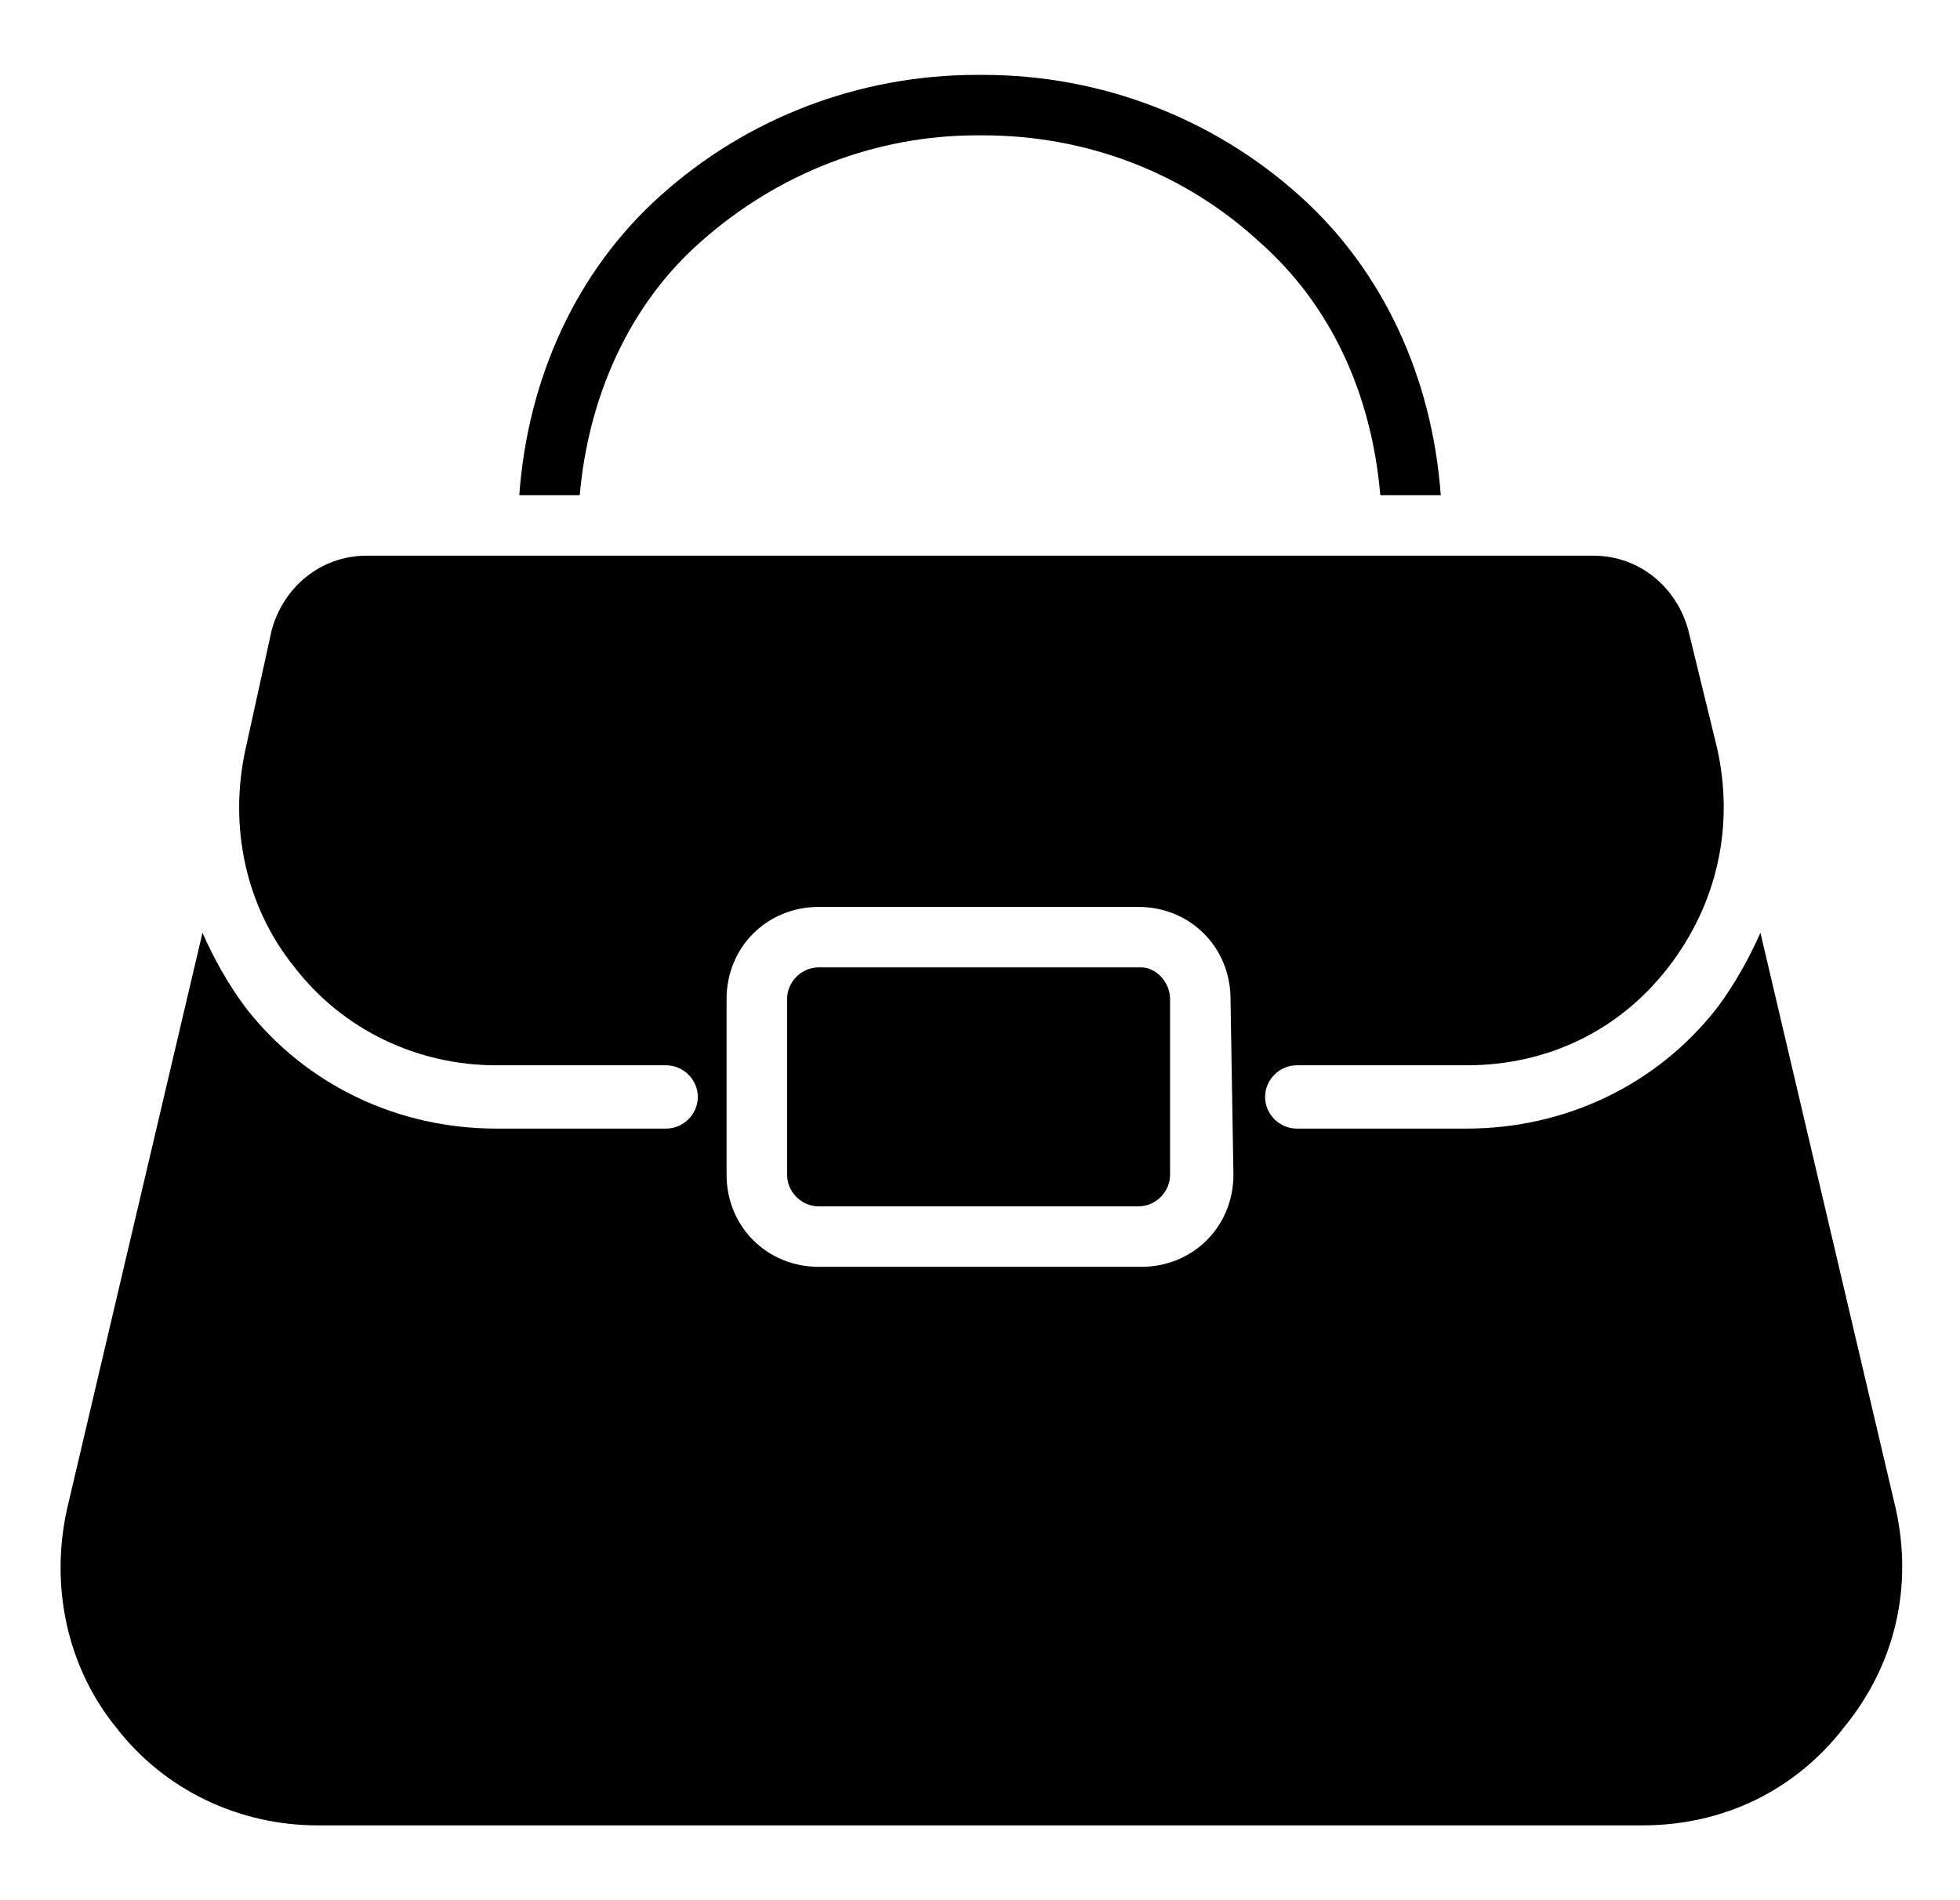 <svg width="33" height="32" viewBox="0 0 33 32" fill="none" xmlns="http://www.w3.org/2000/svg">
<g clip-path="url(#clip0_296_24288)">
<path d="M24.258 8.34H23.24C23.094 6.643 22.415 5.14 21.203 4.073C19.943 2.909 18.294 2.279 16.549 2.279H16.452C14.755 2.279 13.106 2.909 11.797 4.073C10.585 5.14 9.906 6.691 9.761 8.34H8.743C8.888 6.352 9.712 4.558 11.118 3.297C12.573 1.988 14.464 1.261 16.452 1.261H16.549C18.537 1.261 20.427 1.988 21.882 3.297C23.288 4.558 24.112 6.352 24.258 8.34Z" fill="black"/>
<path d="M19.215 16.291H13.785C13.494 16.291 13.252 16.534 13.252 16.825V19.782C13.252 20.073 13.494 20.316 13.785 20.316H19.167C19.458 20.316 19.7 20.073 19.7 19.782V16.825C19.7 16.534 19.458 16.291 19.215 16.291ZM19.215 16.291H13.785C13.494 16.291 13.252 16.534 13.252 16.825V19.782C13.252 20.073 13.494 20.316 13.785 20.316H19.167C19.458 20.316 19.7 20.073 19.7 19.782V16.825C19.7 16.534 19.458 16.291 19.215 16.291ZM19.215 16.291H13.785C13.494 16.291 13.252 16.534 13.252 16.825V19.782C13.252 20.073 13.494 20.316 13.785 20.316H19.167C19.458 20.316 19.7 20.073 19.7 19.782V16.825C19.7 16.534 19.458 16.291 19.215 16.291ZM19.215 16.291H13.785C13.494 16.291 13.252 16.534 13.252 16.825V19.782C13.252 20.073 13.494 20.316 13.785 20.316H19.167C19.458 20.316 19.7 20.073 19.7 19.782V16.825C19.7 16.534 19.458 16.291 19.215 16.291ZM31.918 25.406L29.64 15.709C29.445 16.146 29.203 16.582 28.912 16.97C27.894 18.279 26.343 19.006 24.694 19.006H21.833C21.543 19.006 21.3 18.764 21.3 18.473C21.3 18.182 21.543 17.94 21.833 17.94H24.694C26.052 17.94 27.264 17.358 28.088 16.291C28.912 15.225 29.203 13.915 28.912 12.606L28.427 10.618C28.233 9.891 27.603 9.358 26.827 9.358H6.173C5.397 9.358 4.767 9.891 4.573 10.618L4.136 12.606C3.846 13.915 4.136 15.273 4.961 16.291C5.785 17.358 7.046 17.94 8.355 17.94H11.215C11.506 17.94 11.749 18.182 11.749 18.473C11.749 18.764 11.506 19.006 11.215 19.006H8.355C6.706 19.006 5.155 18.279 4.136 16.97C3.846 16.582 3.603 16.146 3.409 15.709L1.13 25.406C0.839 26.715 1.13 28.073 1.955 29.091C2.779 30.158 4.039 30.74 5.349 30.74H27.652C29.009 30.74 30.221 30.158 31.046 29.091C31.918 28.025 32.209 26.715 31.918 25.406ZM20.767 19.782C20.767 20.655 20.088 21.334 19.215 21.334H13.785C12.912 21.334 12.233 20.655 12.233 19.782V16.825C12.233 15.952 12.912 15.273 13.785 15.273H19.167C20.04 15.273 20.718 15.952 20.718 16.825L20.767 19.782ZM19.215 16.291H13.785C13.494 16.291 13.252 16.534 13.252 16.825V19.782C13.252 20.073 13.494 20.316 13.785 20.316H19.167C19.458 20.316 19.7 20.073 19.7 19.782V16.825C19.7 16.534 19.458 16.291 19.215 16.291ZM19.215 16.291H13.785C13.494 16.291 13.252 16.534 13.252 16.825V19.782C13.252 20.073 13.494 20.316 13.785 20.316H19.167C19.458 20.316 19.7 20.073 19.7 19.782V16.825C19.7 16.534 19.458 16.291 19.215 16.291ZM19.215 16.291H13.785C13.494 16.291 13.252 16.534 13.252 16.825V19.782C13.252 20.073 13.494 20.316 13.785 20.316H19.167C19.458 20.316 19.7 20.073 19.7 19.782V16.825C19.7 16.534 19.458 16.291 19.215 16.291Z" fill="black"/>
</g>
<defs>
<clipPath id="clip0_296_24288">
<rect width="32" height="32" fill="white" transform="translate(0.5)"/>
</clipPath>
</defs>
</svg>

